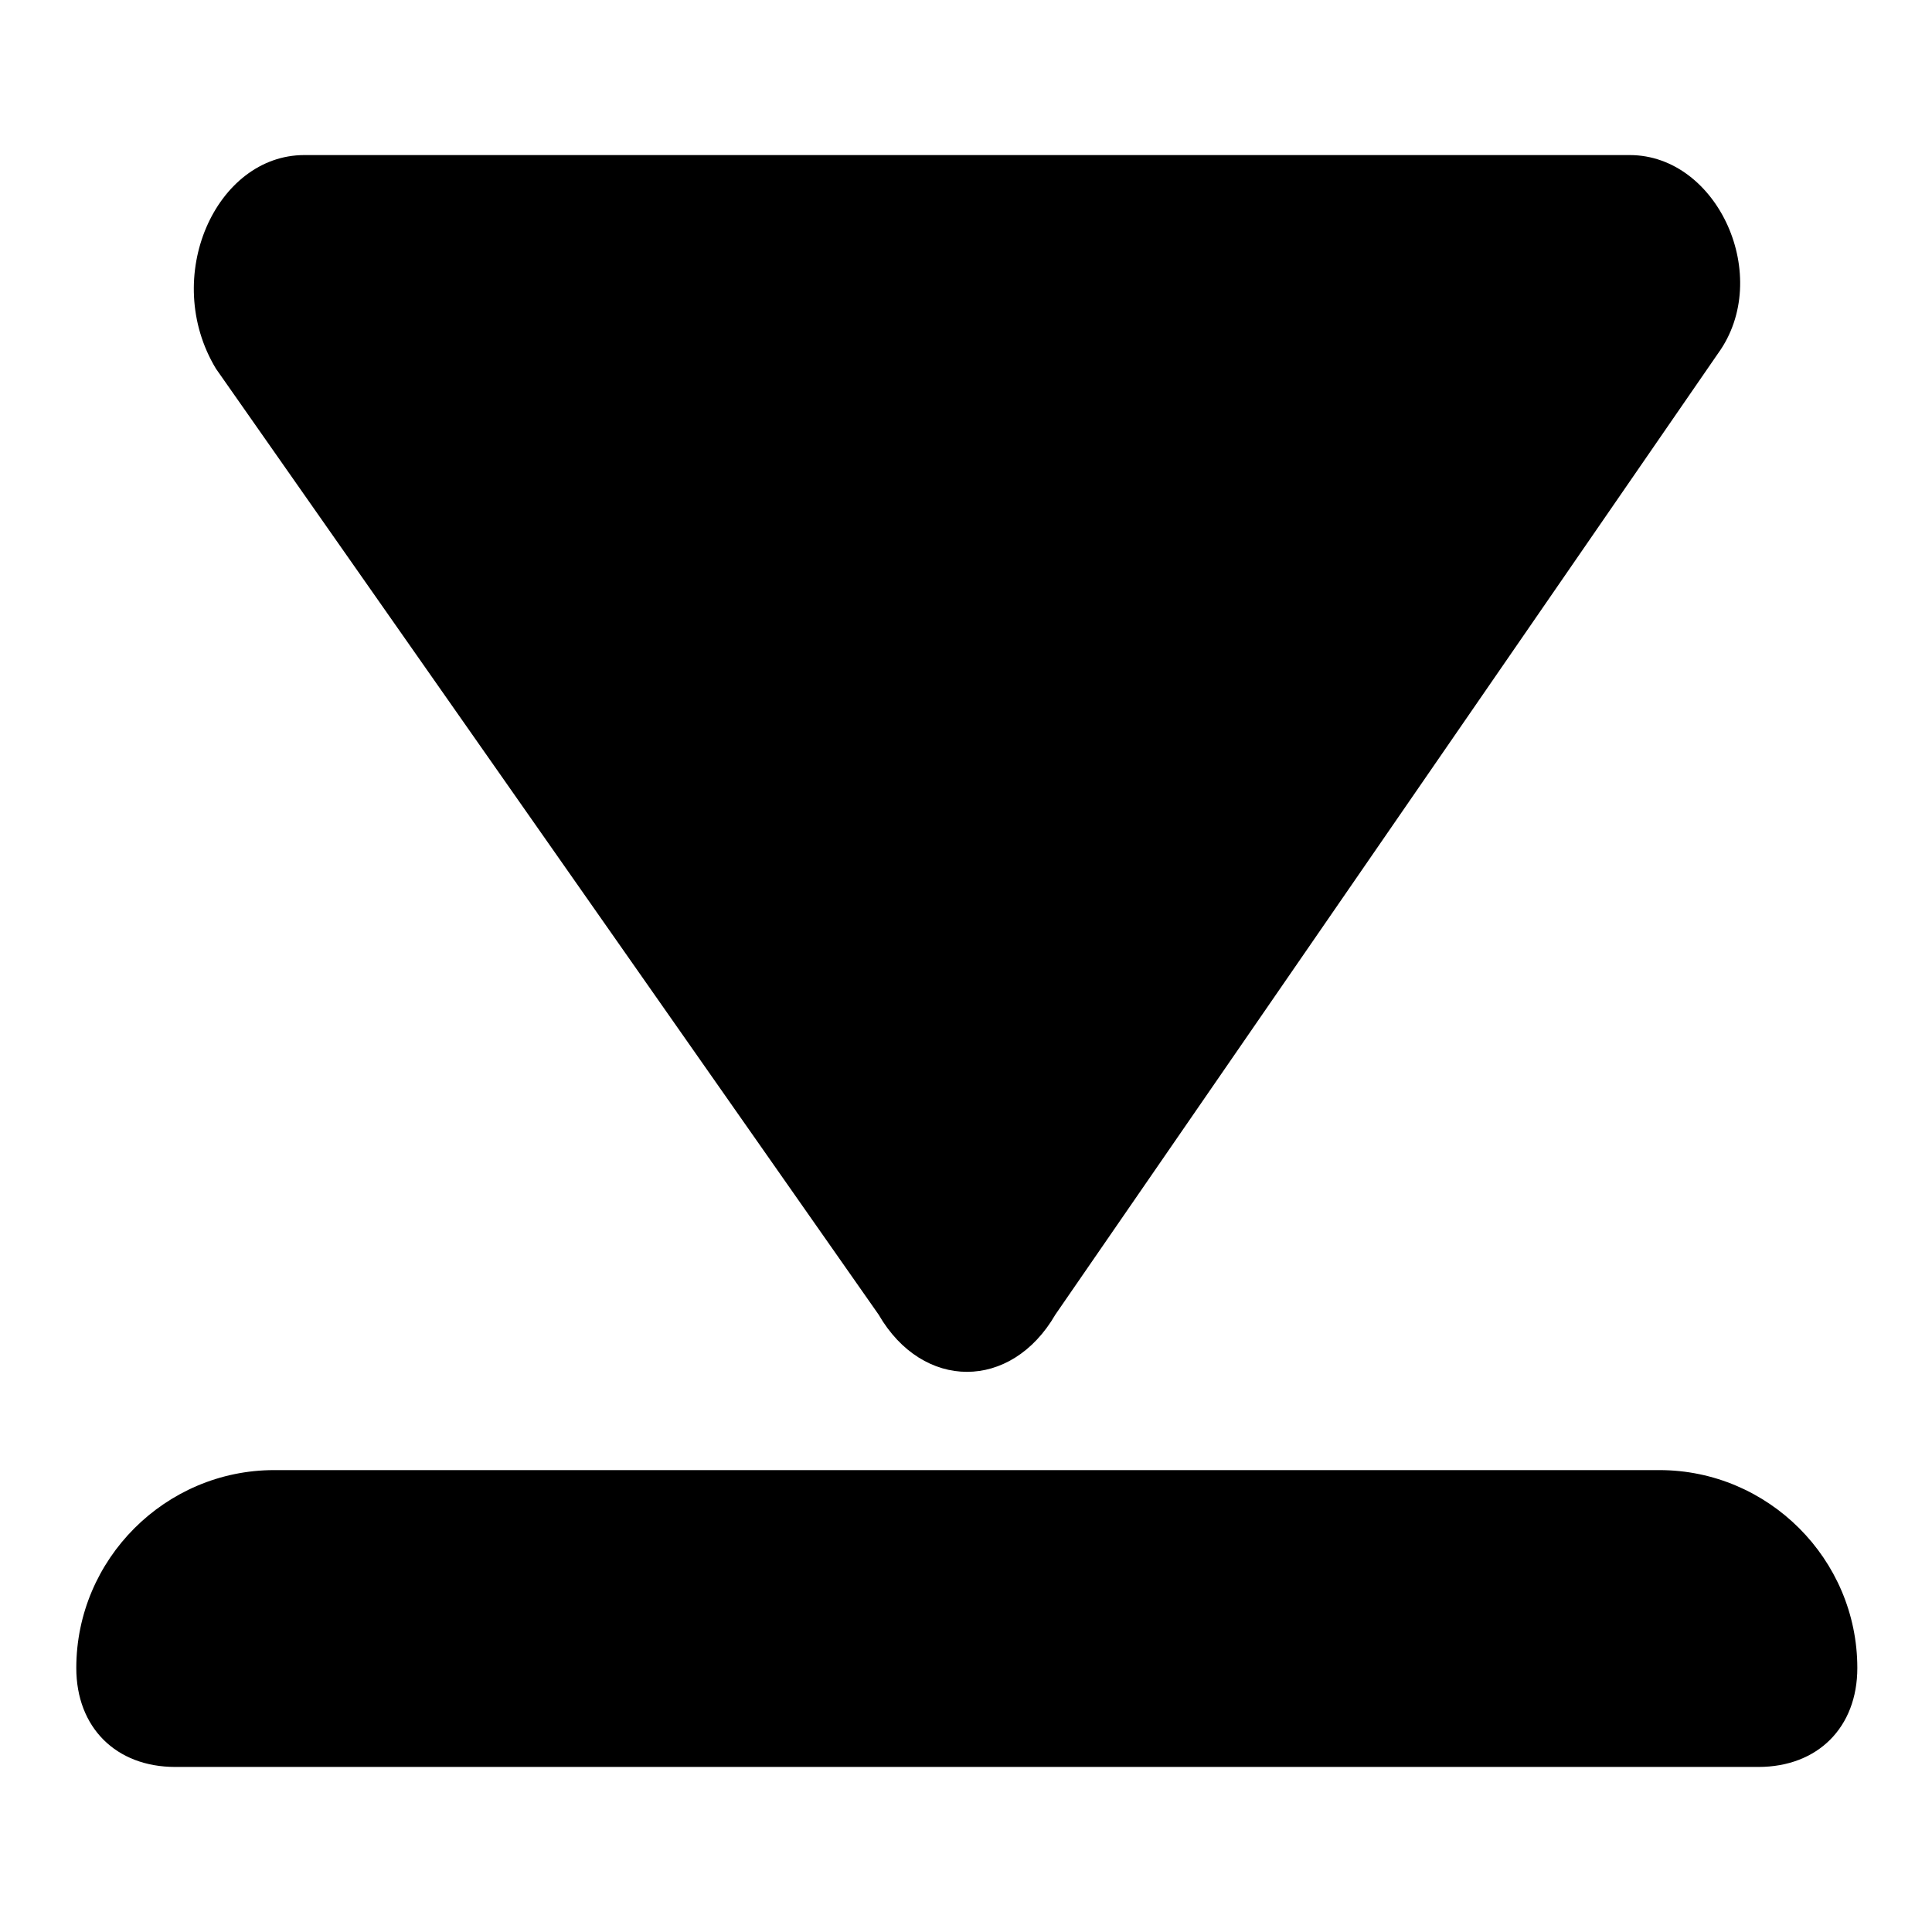 <?xml version="1.0" encoding="UTF-8" standalone="no"?>
<svg
   id="svg8"
   version="1.1"
   viewBox="0 0 127 127"
   height="480"
   width="480"
   sodipodi:docname="sc-actions-diff-goto-next-diff.svg"
   inkscape:version="1.2.2 (b0a8486541, 2022-12-01)"
   xmlns:inkscape="http://www.inkscape.org/namespaces/inkscape"
   xmlns:sodipodi="http://sodipodi.sourceforge.net/DTD/sodipodi-0.dtd"
   xmlns="http://www.w3.org/2000/svg"
   xmlns:svg="http://www.w3.org/2000/svg"
   xmlns:rdf="http://www.w3.org/1999/02/22-rdf-syntax-ns#"
   xmlns:cc="http://creativecommons.org/ns#"
   xmlns:dc="http://purl.org/dc/elements/1.1/">
  <sodipodi:namedview
     pagecolor="#ffffff"
     bordercolor="#666666"
     borderopacity="1"
     objecttolerance="10"
     gridtolerance="10"
     guidetolerance="10"
     inkscape:pageopacity="0"
     inkscape:pageshadow="2"
     inkscape:window-width="1852"
     inkscape:window-height="1052"
     id="namedview8"
     showgrid="false"
     inkscape:zoom="0.98333333"
     inkscape:cx="248.64407"
     inkscape:cy="255.76271"
     inkscape:window-x="68"
     inkscape:window-y="0"
     inkscape:window-maximized="1"
     inkscape:current-layer="g1540"
     inkscape:pagecheckerboard="0"
     showguides="true"
     inkscape:guide-bbox="true"
     inkscape:snap-path-clip="true"
     inkscape:snap-path-mask="true"
     inkscape:snap-global="true"
     inkscape:showpageshadow="2"
     inkscape:deskcolor="#d1d1d1">
    <sodipodi:guide
       position="63.561,132.866"
       orientation="1,0"
       id="guide1534"
       inkscape:locked="false" />
    <sodipodi:guide
       position="36.862,63.769"
       orientation="0,-1"
       id="guide1536"
       inkscape:locked="false" />
  </sodipodi:namedview>
  <defs
     id="defs2" />
  <g
     id="g1540"
     transform="matrix(1.293,0,0,-1.293,-18.569,143.736)">
    <path
       id="path3"
       d="m 59.03,44.33 c 2.246,-3.878 6.738,-3.878 8.984,0 l 33.691,48.867 c 2.808,3.878 0,10.084 -4.492,10.084 H 29.831 c -4.492,0 -7.3,-6.205 -4.492,-10.859 z"
       inkscape:connector-curvature="0"
       style="stroke-width:6.6;fill:#000000;fill-opacity:1"
       sodipodi:nodetypes="ccccccc" />
    <path
       id="path5"
       d="M 98.725,36.426 H 28.301 c -5.533,0 -10.061,-4.527 -10.061,-10.061 v 0 c 0,-3.018 2.012,-5.03 5.03,-5.03 h 80.486 c 3.018,0 5.03,2.012 5.03,5.03 v 0 c 0,5.533 -4.527,10.061 -10.061,10.061 z"
       inkscape:connector-curvature="0"
       style="fill:#000000;fill-opacity:1;stroke-width:5.03" />
  </g>
</svg>
